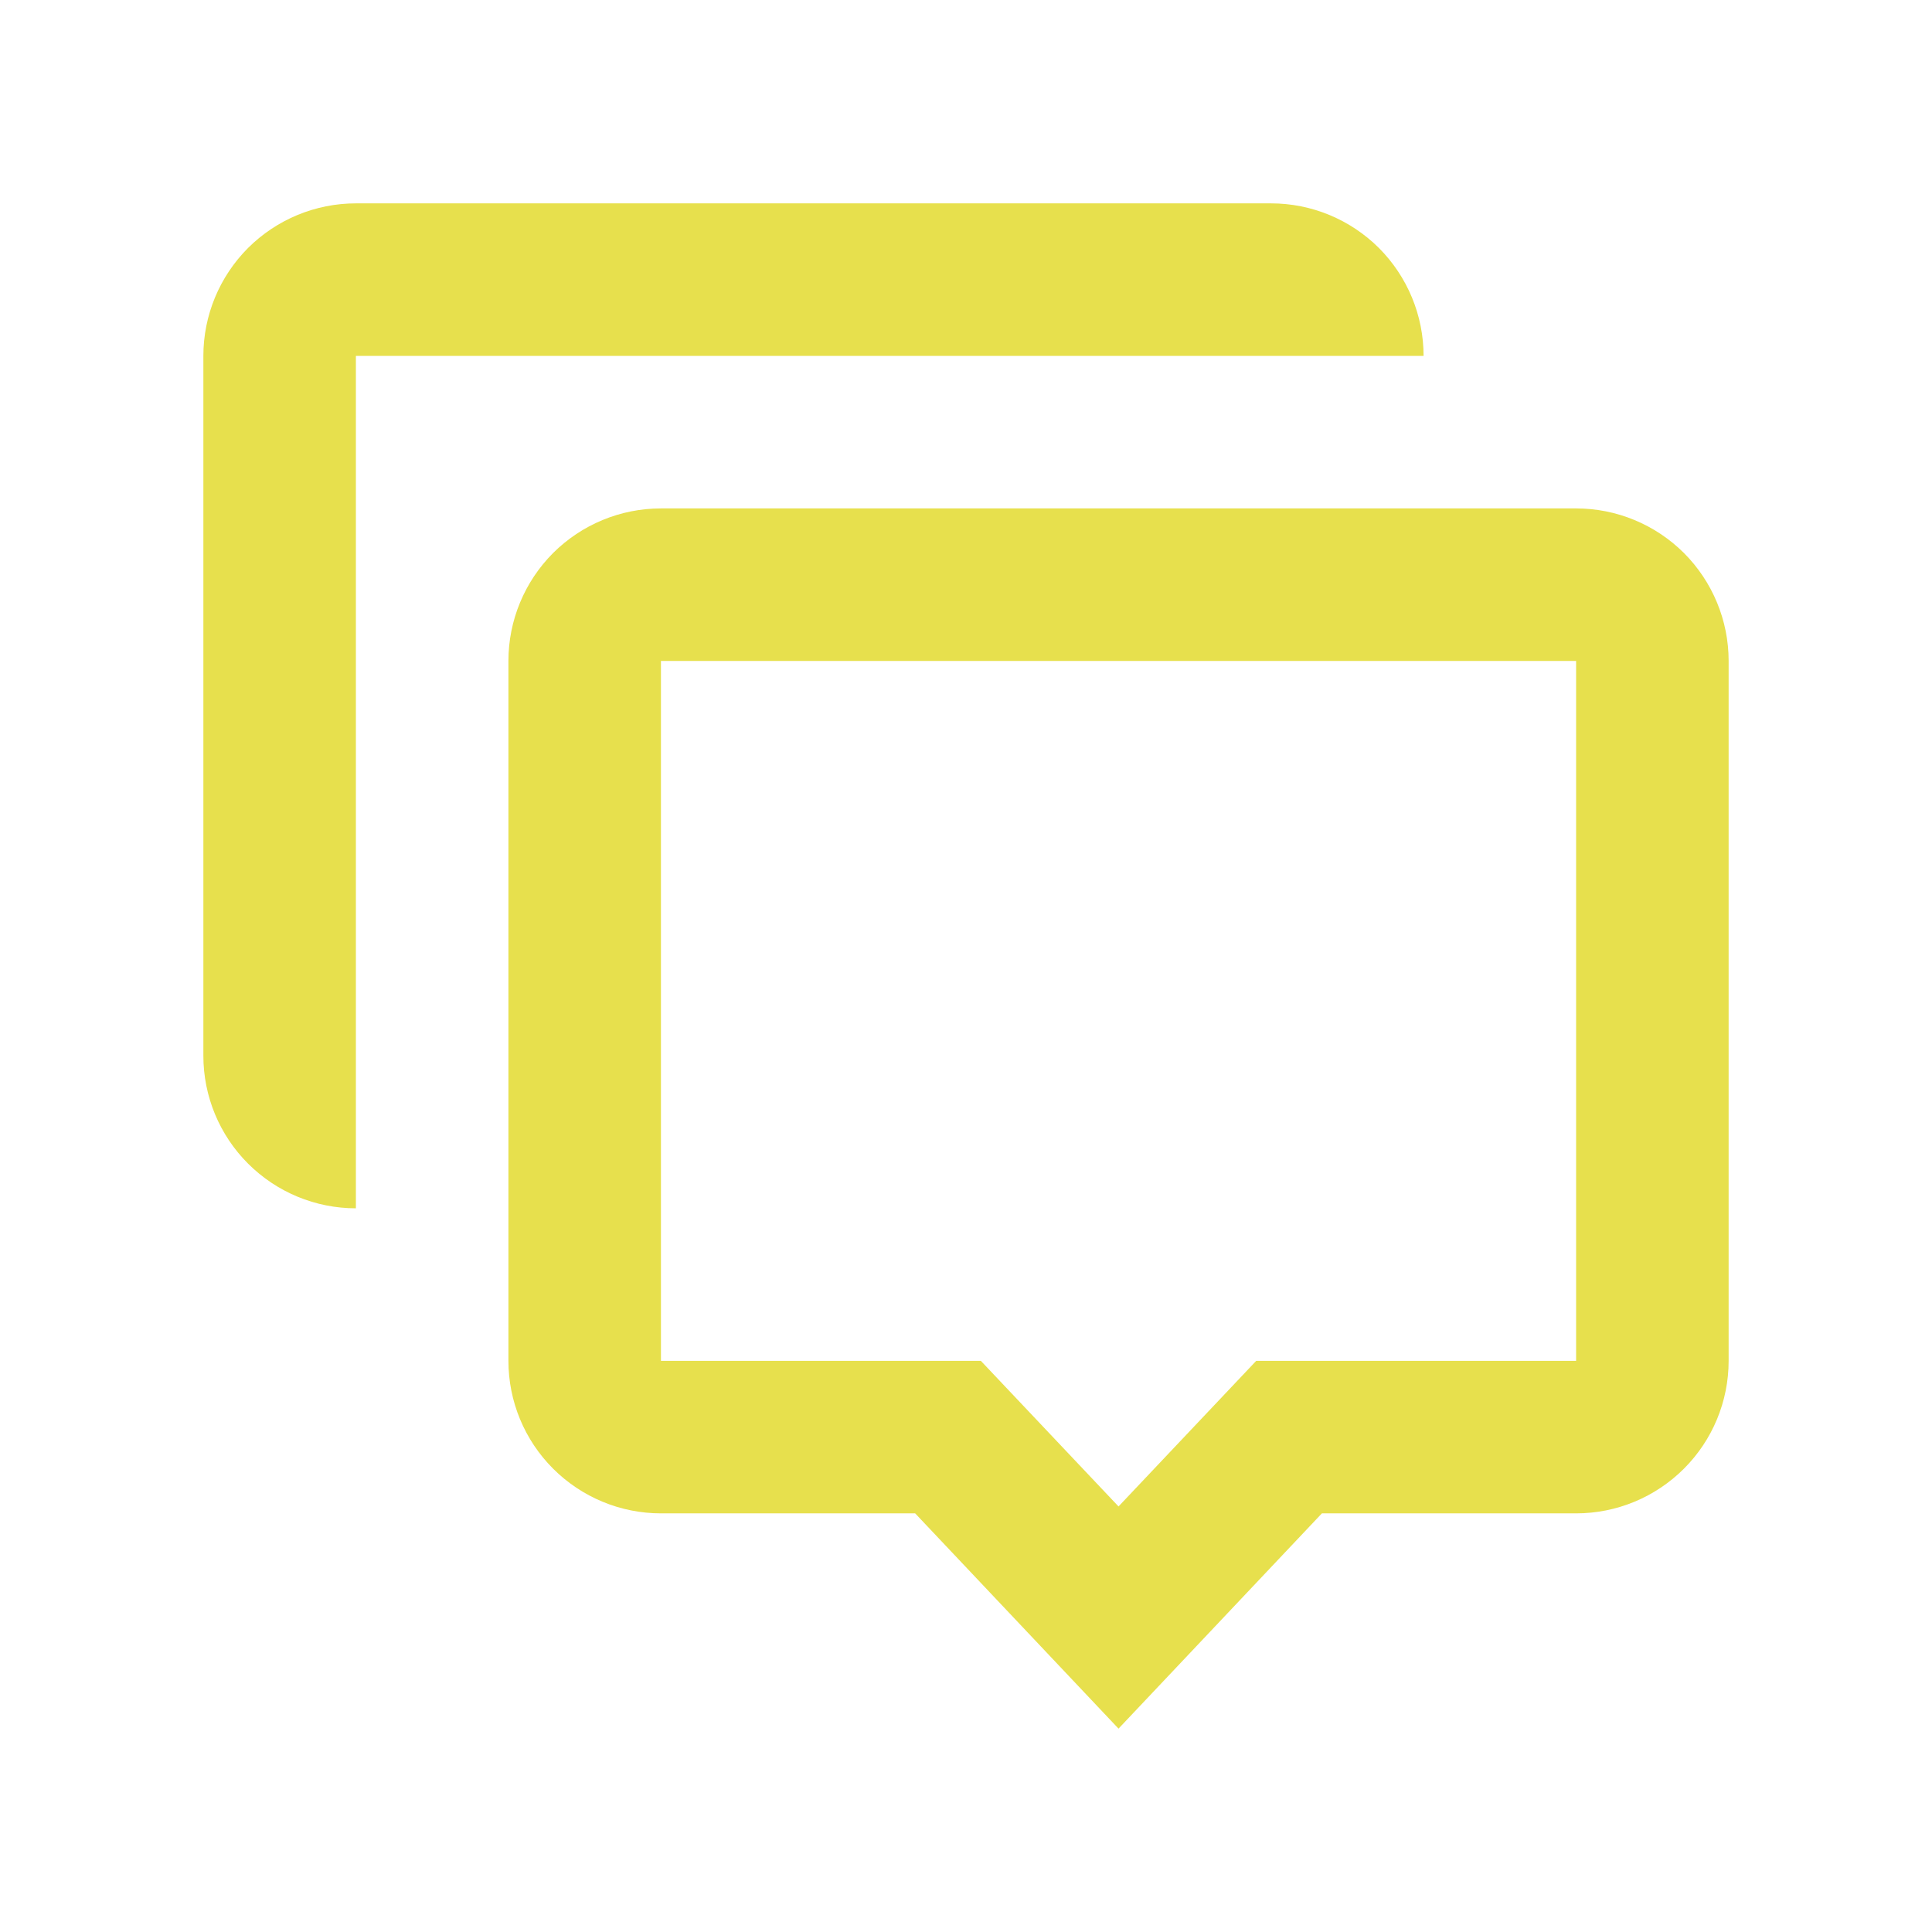 <svg width="19" height="19" viewBox="0 0 19 19" fill="none" xmlns="http://www.w3.org/2000/svg">
<path d="M12.5 2C12.898 2 13.279 2.158 13.561 2.439C13.842 2.721 14 3.102 14 3.5H3.5V11.883C3.102 11.883 2.721 11.725 2.439 11.443C2.158 11.162 2 10.781 2 10.383V3.5C2 3.102 2.158 2.721 2.439 2.439C2.721 2.158 3.102 2 3.5 2H12.5Z" fill="#E7E04D"/>
<path d="M11 17L9 14.883H6.5C6.102 14.883 5.721 14.725 5.439 14.443C5.158 14.162 5 13.781 5 13.383V6.5C5 6.102 5.158 5.721 5.439 5.439C5.721 5.158 6.102 5 6.5 5H15.5C15.898 5 16.279 5.158 16.561 5.439C16.842 5.721 17 6.102 17 6.5V13.383C17 13.781 16.842 14.162 16.561 14.443C16.279 14.725 15.898 14.883 15.5 14.883H13L11 17ZM12.354 13.383H15.5V6.5H6.5V13.383H9.646L11 14.815L12.354 13.383Z" fill="#E7E04D"/>
</svg>
